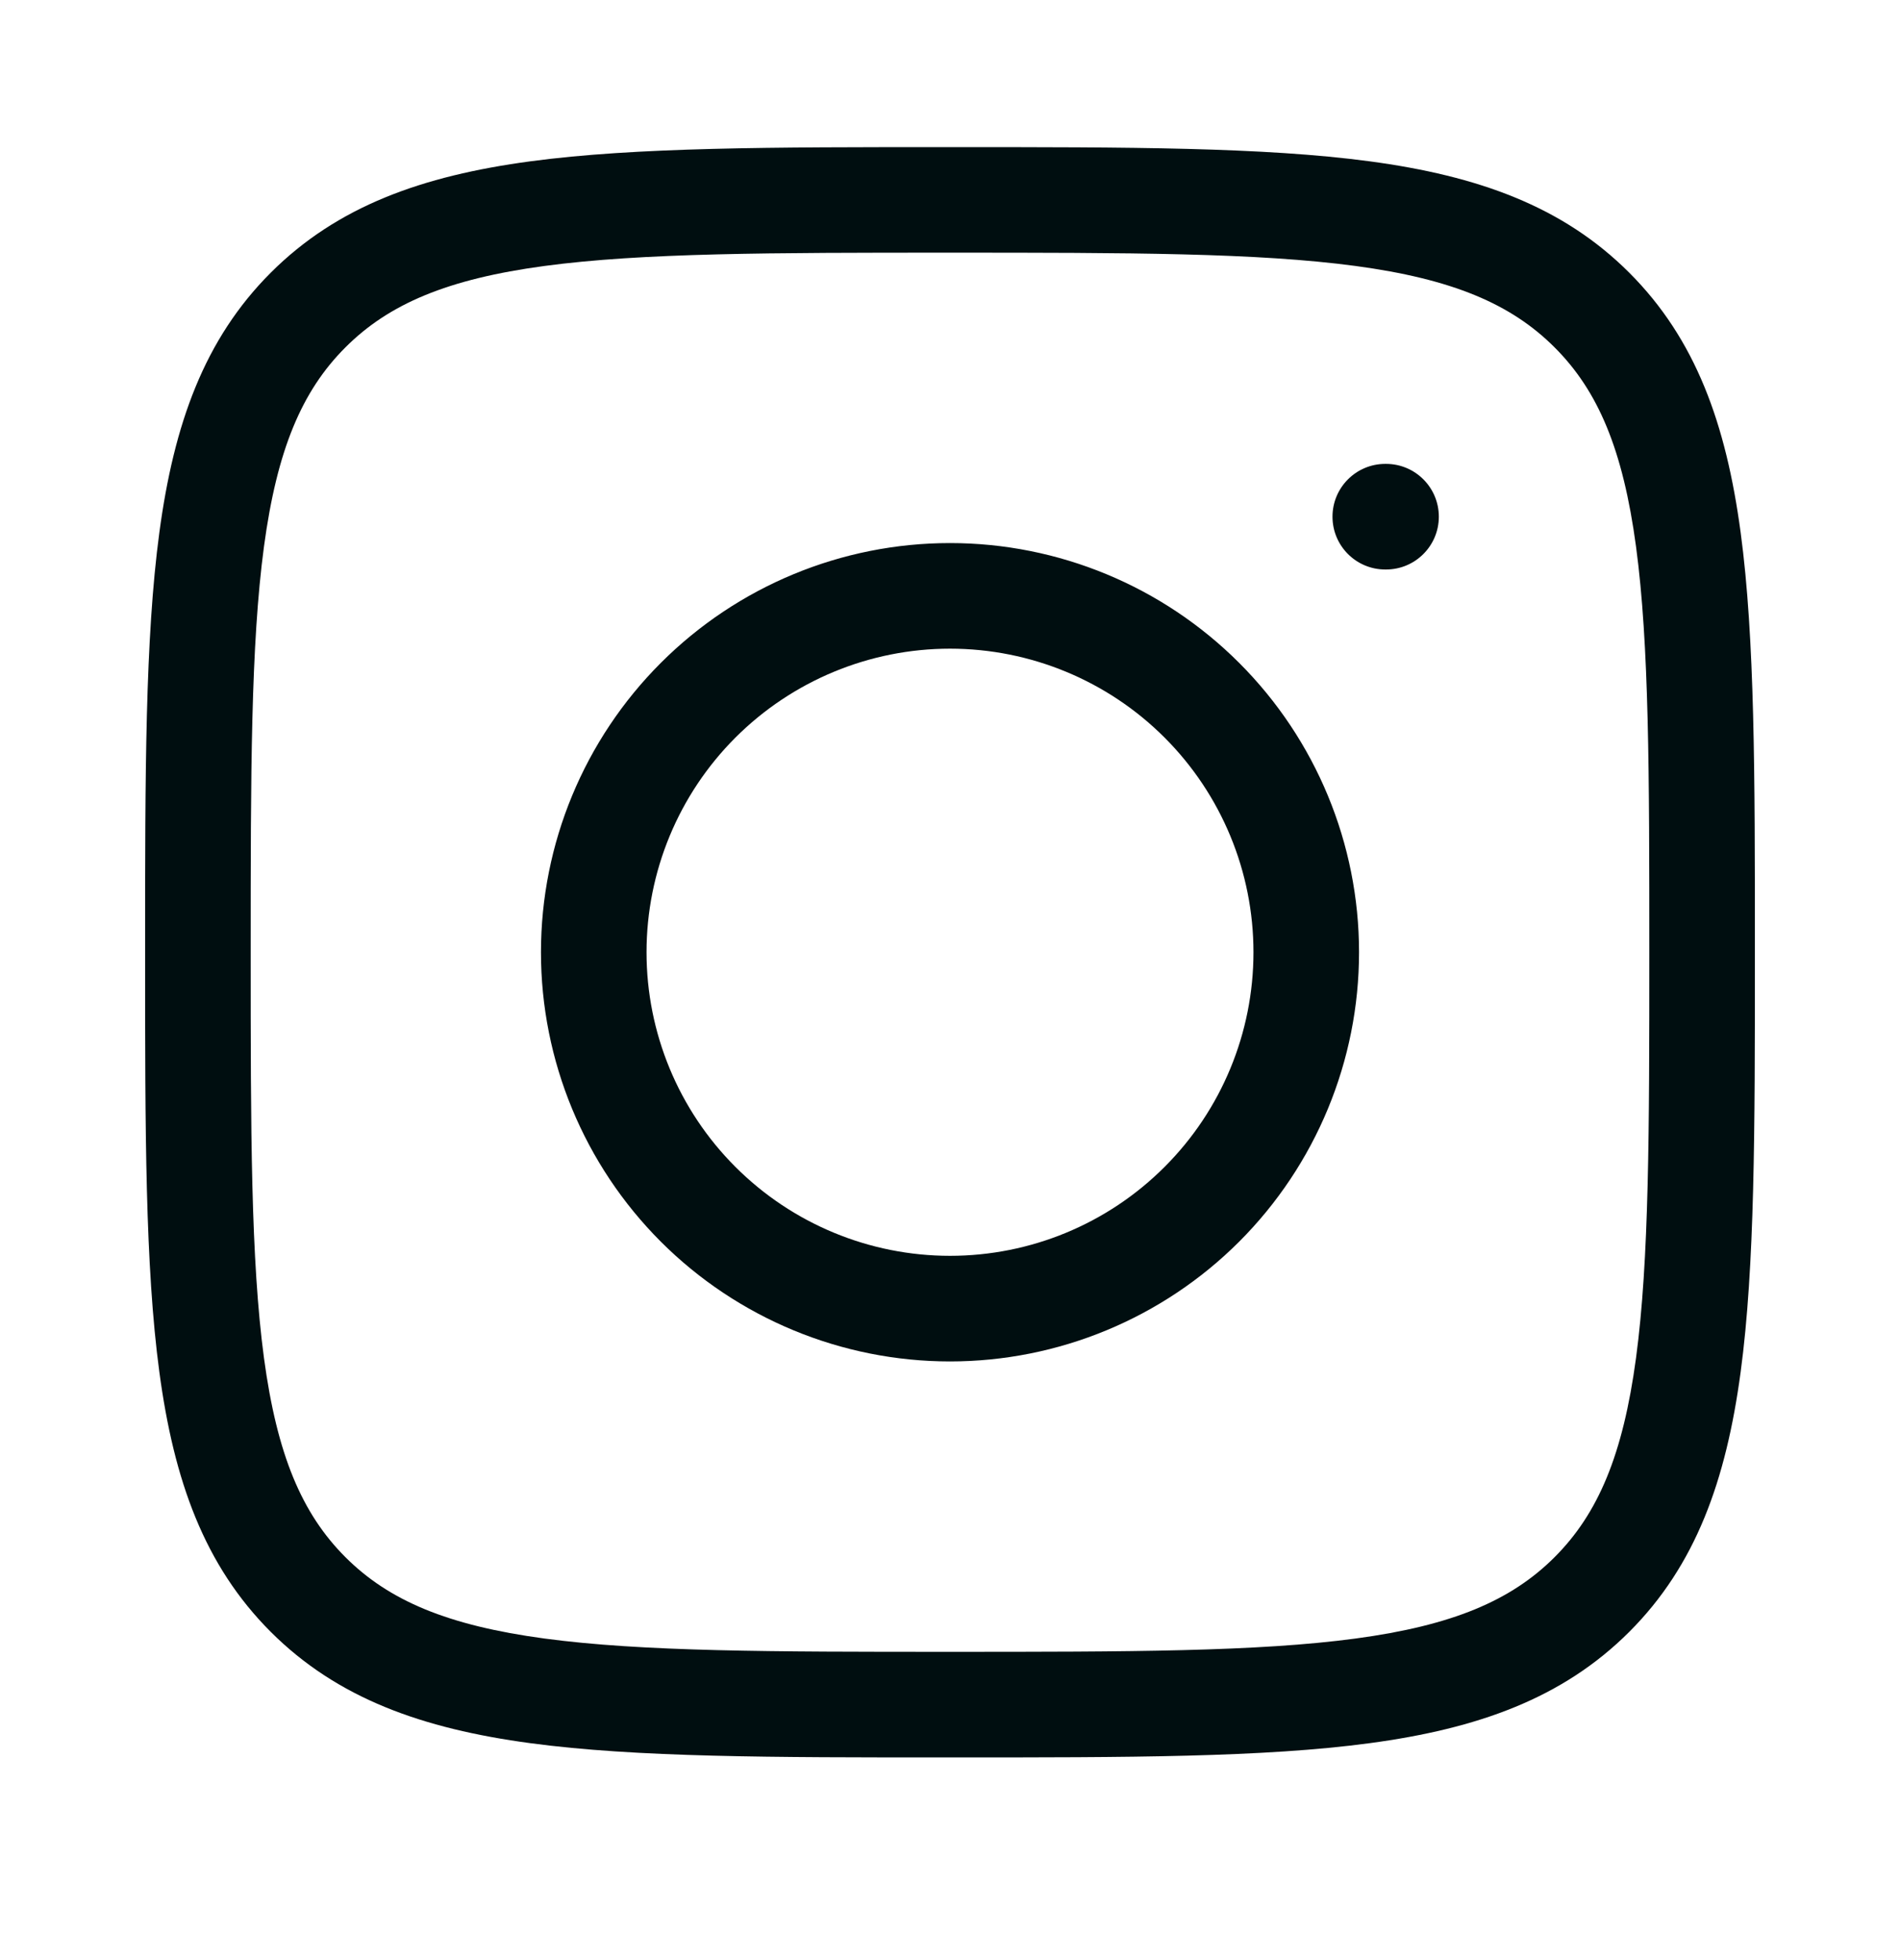 <svg width="32" height="33" viewBox="0 0 32 33" fill="none" xmlns="http://www.w3.org/2000/svg">
<path fill-rule="evenodd" clip-rule="evenodd" d="M9.168 4.478C7.542 4.697 6.551 5.114 5.817 5.849C5.082 6.583 4.665 7.575 4.446 9.201C4.224 10.853 4.222 13.022 4.222 16.032C4.222 19.043 4.224 21.212 4.446 22.864C4.665 24.49 5.082 25.481 5.817 26.216C6.551 26.95 7.543 27.367 9.169 27.586C10.821 27.808 12.99 27.81 16 27.81C19.011 27.81 21.18 27.808 22.832 27.586C24.458 27.367 25.449 26.95 26.183 26.216C26.918 25.481 27.335 24.49 27.554 22.863C27.776 21.211 27.778 19.043 27.778 16.032C27.778 13.021 27.776 10.852 27.554 9.201C27.335 7.574 26.918 6.583 26.183 5.849C25.449 5.114 24.457 4.697 22.831 4.478C21.179 4.256 19.011 4.254 16 4.254C12.989 4.254 10.82 4.256 9.168 4.478ZM15.932 2.477H16.068C18.996 2.477 21.284 2.477 23.068 2.716C24.891 2.961 26.32 3.471 27.441 4.592C28.561 5.712 29.071 7.14 29.316 8.964C29.556 10.748 29.556 13.036 29.556 15.964V16.1C29.556 19.028 29.556 21.316 29.316 23.1C29.071 24.923 28.561 26.353 27.441 27.473C26.32 28.593 24.892 29.103 23.068 29.348C21.285 29.588 18.996 29.588 16.068 29.588H15.932C13.004 29.588 10.716 29.588 8.932 29.348C7.109 29.103 5.68 28.593 4.559 27.473C3.439 26.353 2.929 24.924 2.684 23.101C2.444 21.317 2.444 19.029 2.444 16.1V15.964C2.444 13.036 2.444 10.748 2.684 8.964C2.929 7.141 3.439 5.712 4.559 4.592C5.68 3.472 7.108 2.961 8.932 2.716C10.715 2.477 13.004 2.477 15.932 2.477Z" fill="#000E10"/>
<path fill-rule="evenodd" clip-rule="evenodd" d="M22.442 8.699C22.442 8.208 22.84 7.81 23.331 7.81H23.344C23.835 7.81 24.233 8.208 24.233 8.699C24.233 9.19 23.835 9.588 23.344 9.588H23.331C22.84 9.588 22.442 9.19 22.442 8.699ZM16 10.921C14.645 10.921 13.345 11.46 12.386 12.418C11.427 13.377 10.889 14.677 10.889 16.032C10.889 17.388 11.427 18.688 12.386 19.646C13.345 20.605 14.645 21.143 16 21.143C17.356 21.143 18.656 20.605 19.614 19.646C20.573 18.688 21.111 17.388 21.111 16.032C21.111 14.677 20.573 13.377 19.614 12.418C18.656 11.46 17.356 10.921 16 10.921ZM11.129 11.161C12.421 9.869 14.173 9.143 16 9.143C17.827 9.143 19.579 9.869 20.871 11.161C22.163 12.453 22.889 14.205 22.889 16.032C22.889 17.859 22.163 19.611 20.871 20.904C19.579 22.195 17.827 22.921 16 22.921C14.173 22.921 12.421 22.195 11.129 20.904C9.837 19.611 9.111 17.859 9.111 16.032C9.111 14.205 9.837 12.453 11.129 11.161Z" fill="#000E10"/>
</svg>
